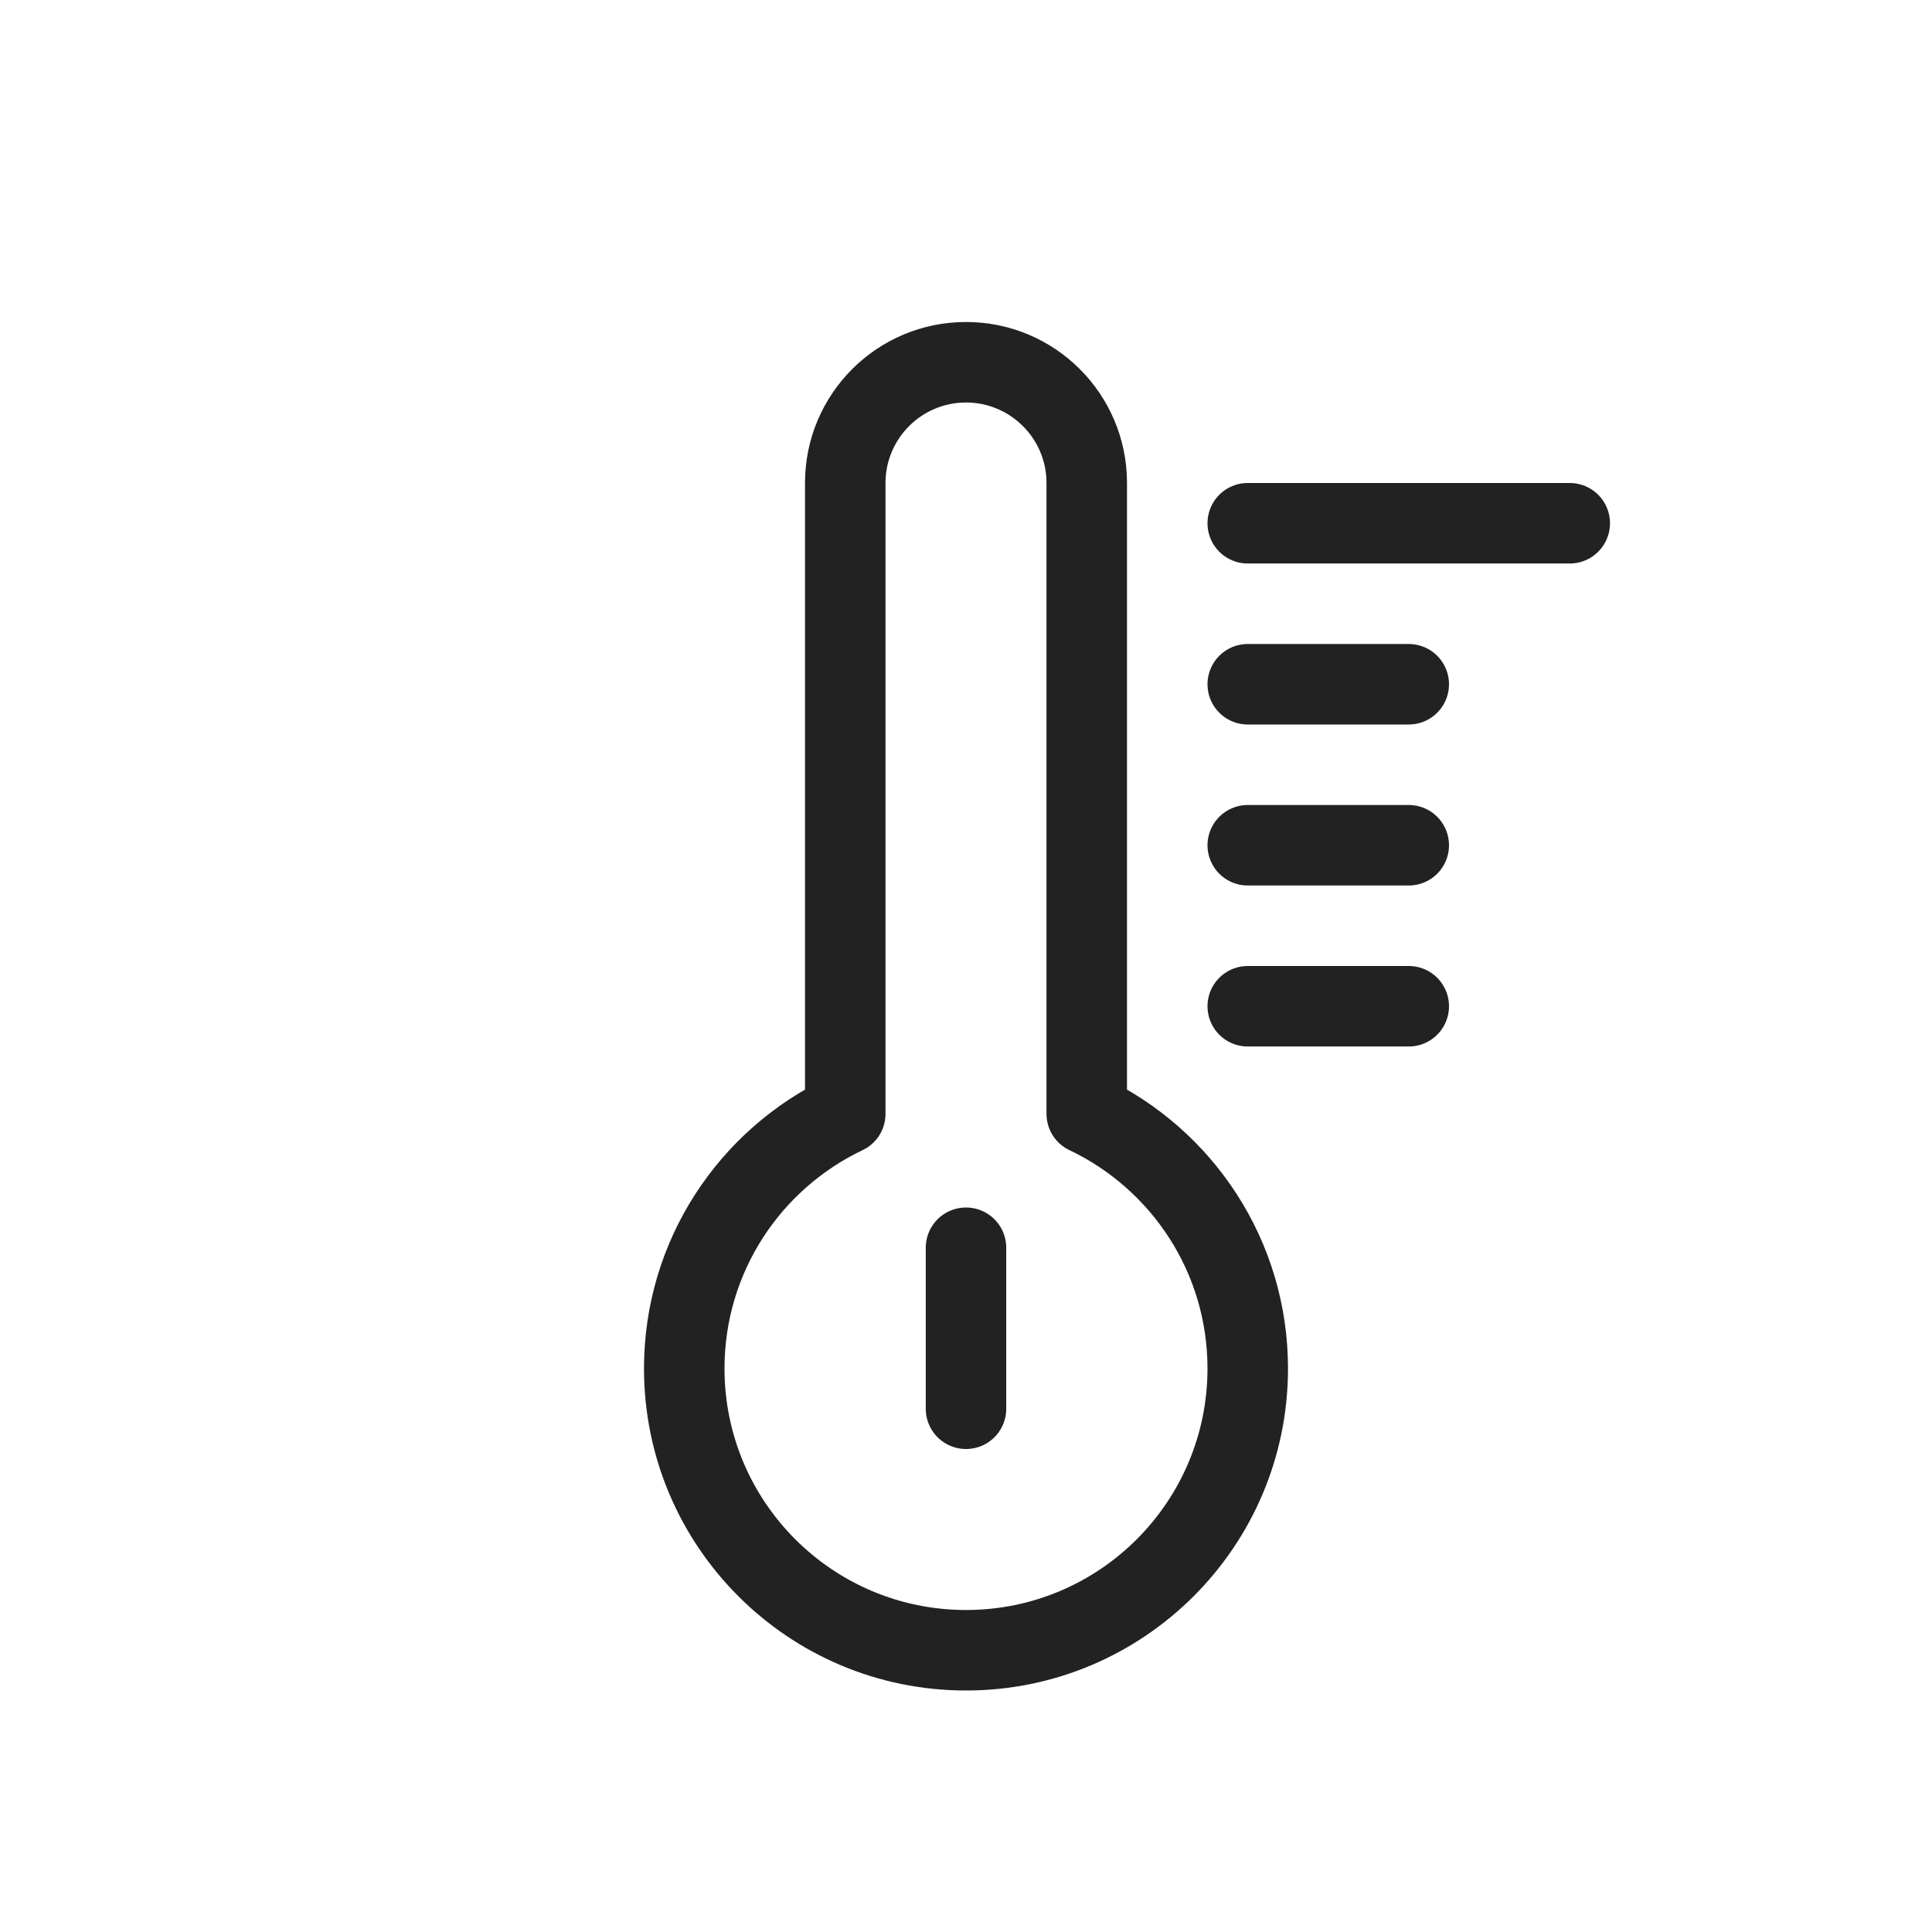 <svg width="24" height="24" viewBox="0 0 24 24" fill="none" xmlns="http://www.w3.org/2000/svg">
<path d="M13.5 13.837H13C13 14.03 13.111 14.206 13.286 14.288L13.5 13.837ZM10.5 13.837L10.714 14.288C10.889 14.206 11 14.03 11 13.837H10.5ZM13 6V13.837H14V6H13ZM12 5C12.552 5 13 5.448 13 6H14C14 4.895 13.105 4 12 4V5ZM11 6C11 5.448 11.448 5 12 5V4C10.895 4 10 4.895 10 6H11ZM11 13.837V6H10V13.837H11ZM9 17C9 15.804 9.7 14.771 10.714 14.288L10.286 13.385C8.935 14.027 8 15.404 8 17H9ZM12 20C10.343 20 9 18.657 9 17H8C8 19.209 9.791 21 12 21V20ZM15 17C15 18.657 13.657 20 12 20V21C14.209 21 16 19.209 16 17H15ZM13.286 14.288C14.3 14.771 15 15.804 15 17H16C16 15.404 15.065 14.027 13.714 13.385L13.286 14.288Z" fill="#222222"/>
<path d="M12 17.5V15.5" stroke="#222222" stroke-linecap="round" stroke-linejoin="round"/>
<path d="M15.5 12.5H17.5" stroke="#222222" stroke-linecap="round" stroke-linejoin="round"/>
<path d="M15.5 10.5H17.5" stroke="#222222" stroke-linecap="round" stroke-linejoin="round"/>
<path d="M15.5 8.5H17.5" stroke="#222222" stroke-linecap="round" stroke-linejoin="round"/>
<path d="M15.5 6.5H19.5" stroke="#222222" stroke-linecap="round" stroke-linejoin="round"/>
</svg>
